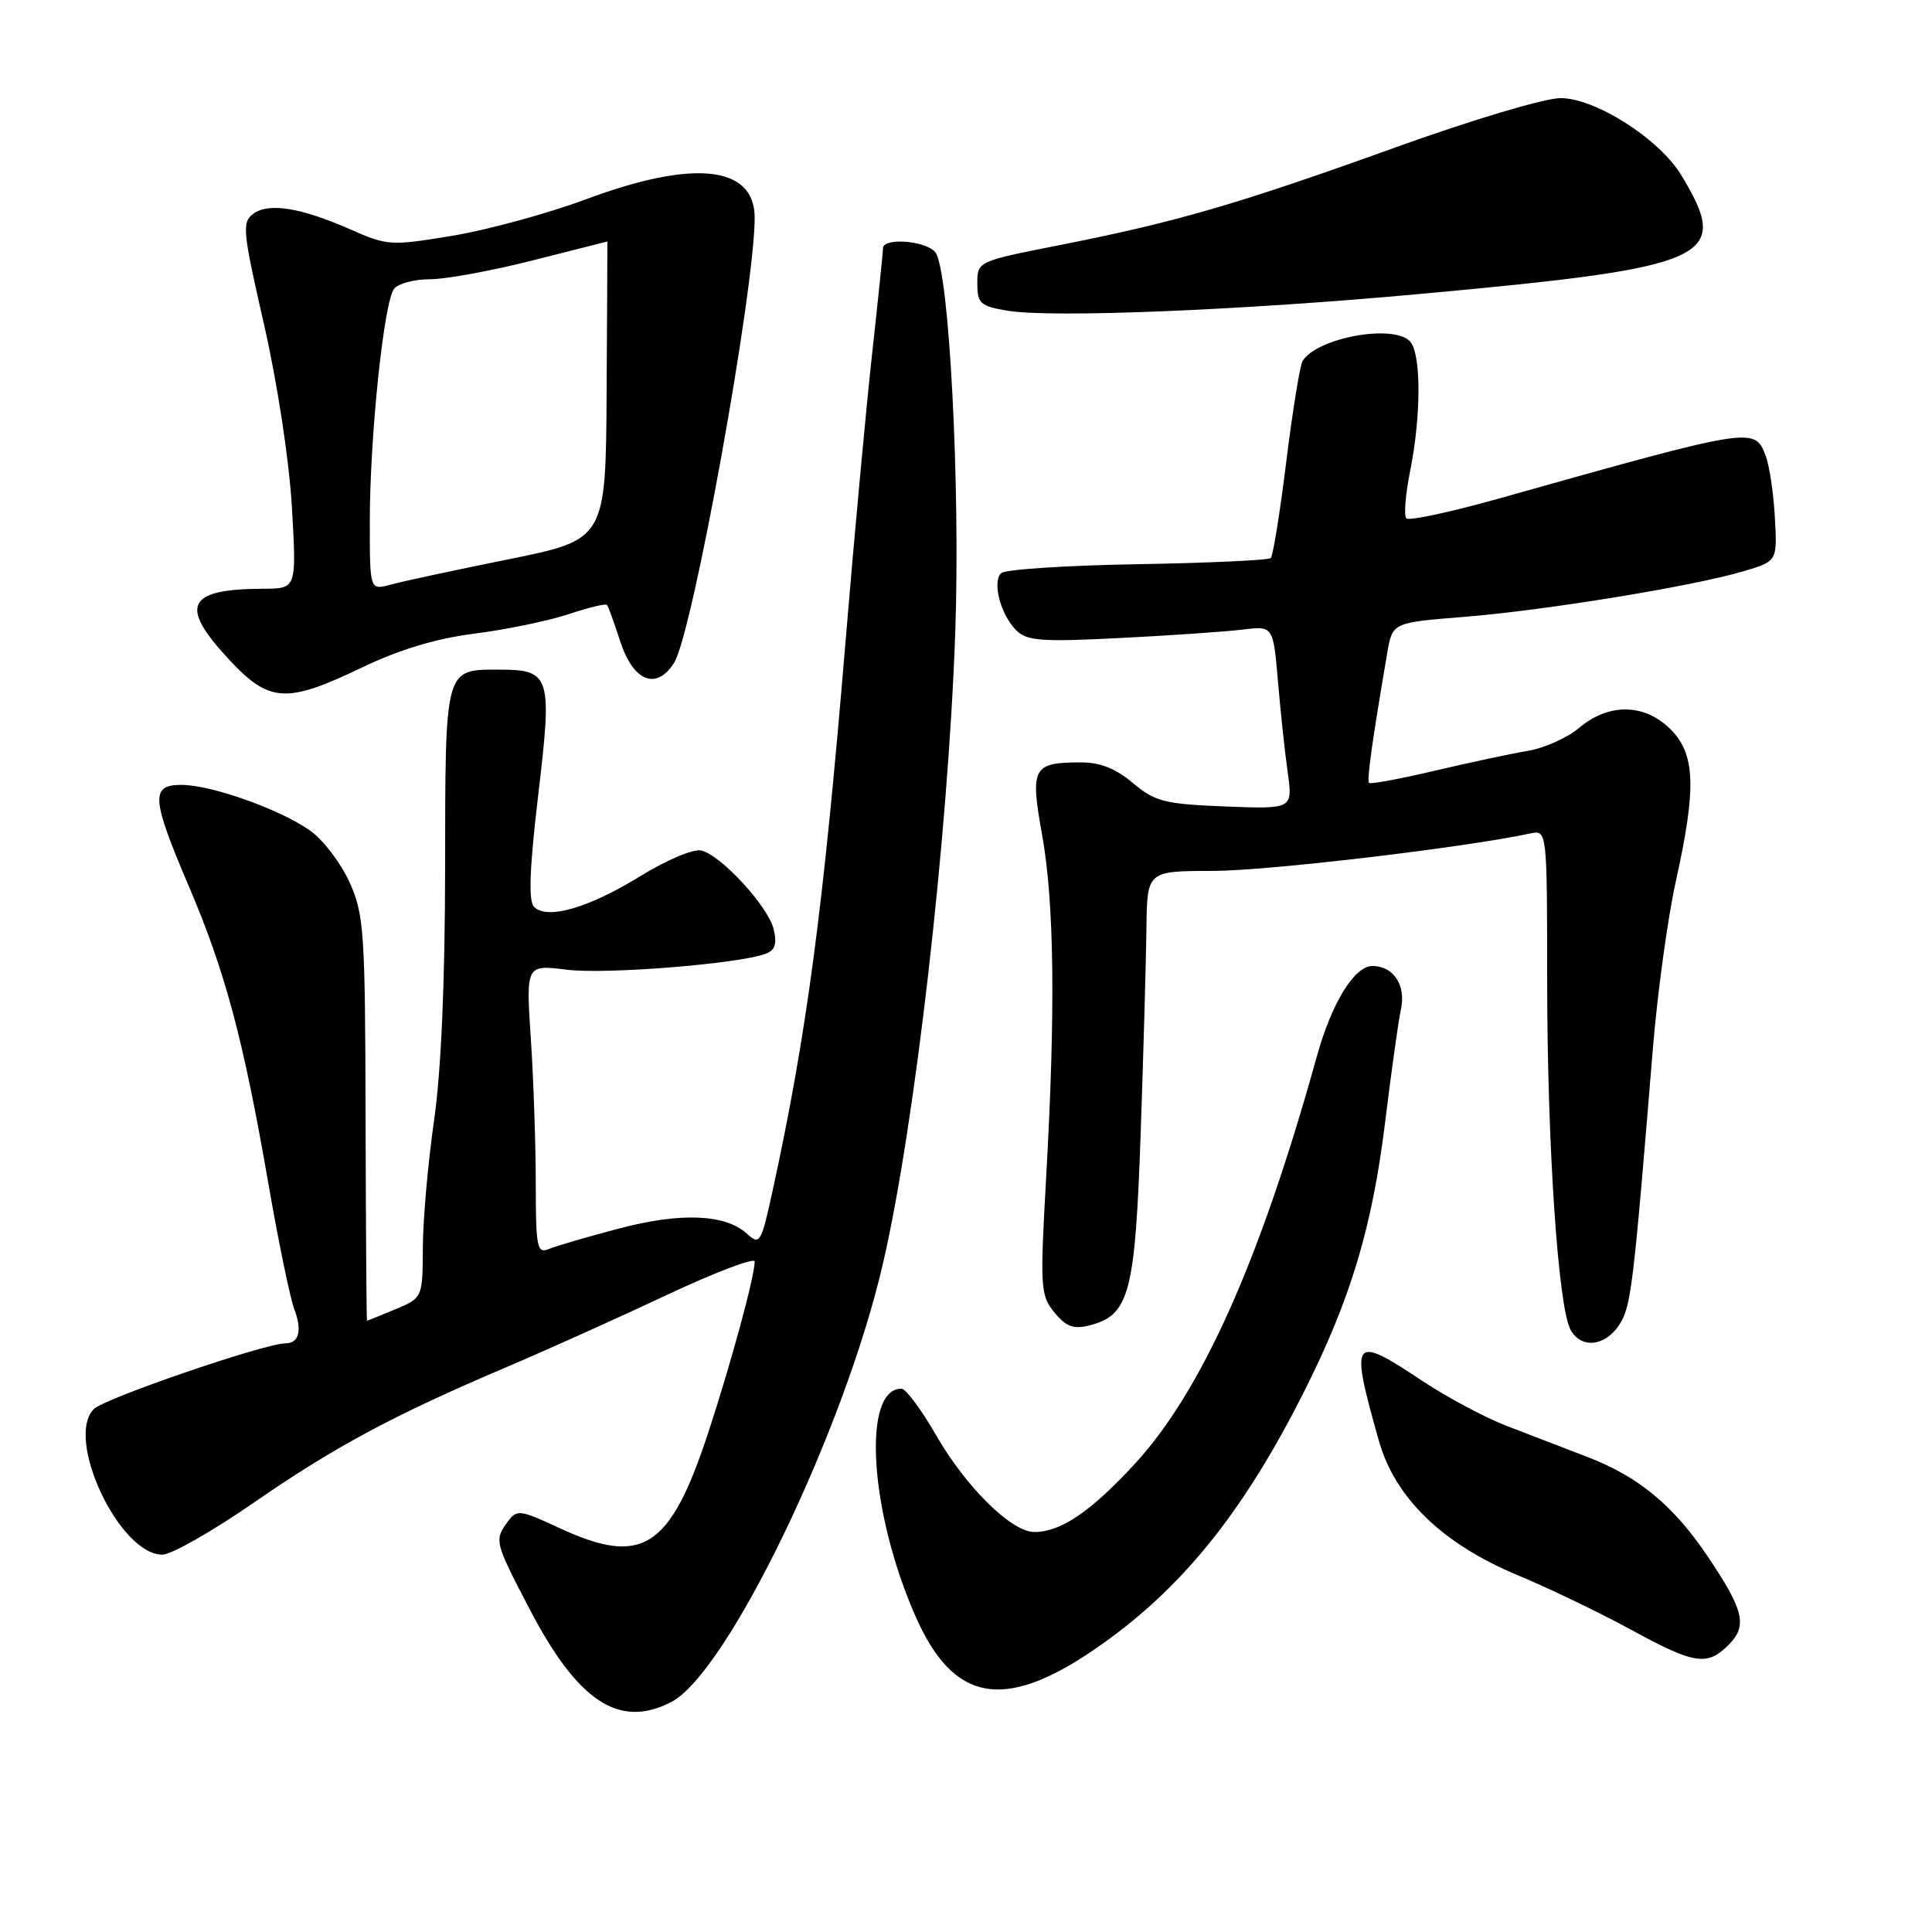 <?xml version="1.0" encoding="UTF-8" standalone="no"?>
<!DOCTYPE svg PUBLIC "-//W3C//DTD SVG 1.1//EN" "http://www.w3.org/Graphics/SVG/1.1/DTD/svg11.dtd" >
<svg xmlns="http://www.w3.org/2000/svg" xmlns:xlink="http://www.w3.org/1999/xlink" version="1.1" viewBox="0 0 256 256">
 <g >
 <path fill="currentColor"
d=" M 88.94 225.53 C 96.35 221.70 111.85 189.63 116.98 167.50 C 121.20 149.36 125.60 111.00 126.57 84.00 C 127.27 64.48 125.76 35.63 123.93 33.42 C 122.64 31.87 117.00 31.45 117.00 32.90 C 117.00 33.40 116.34 39.81 115.53 47.15 C 114.73 54.49 113.15 71.53 112.04 85.00 C 109.09 120.50 106.90 137.02 102.37 157.80 C 100.85 164.75 100.69 165.03 98.97 163.47 C 96.08 160.86 90.21 160.63 82.00 162.79 C 77.88 163.88 73.71 165.09 72.75 165.49 C 71.16 166.15 71.00 165.38 70.99 156.86 C 70.99 151.71 70.70 143.07 70.34 137.66 C 69.69 127.82 69.69 127.82 75.09 128.49 C 80.27 129.14 97.97 127.71 101.48 126.37 C 102.71 125.90 102.98 125.04 102.51 123.11 C 101.77 120.10 95.62 113.39 92.95 112.70 C 91.93 112.43 88.40 113.91 84.82 116.11 C 77.98 120.32 72.50 121.90 70.77 120.17 C 70.00 119.40 70.16 115.17 71.32 105.31 C 73.20 89.50 72.95 88.73 66.09 88.73 C 58.91 88.73 59.00 88.38 58.98 114.87 C 58.97 130.13 58.45 142.04 57.51 148.50 C 56.72 154.00 56.05 161.53 56.03 165.24 C 56.00 171.97 56.00 171.97 52.38 173.49 C 50.39 174.32 48.70 175.00 48.63 175.00 C 48.56 175.00 48.48 162.96 48.44 148.25 C 48.39 123.42 48.24 121.17 46.32 116.91 C 45.18 114.38 42.84 111.31 41.11 110.07 C 37.14 107.25 28.00 104.00 24.02 104.00 C 19.92 104.00 20.06 105.81 25.02 117.43 C 29.83 128.68 32.25 137.73 35.53 156.66 C 36.88 164.45 38.44 172.02 39.00 173.49 C 40.06 176.29 39.62 178.00 37.83 178.00 C 35.11 178.00 13.86 185.28 12.44 186.70 C 8.56 190.58 15.81 206.00 21.51 206.00 C 22.70 206.00 28.14 202.91 33.60 199.13 C 44.31 191.72 52.12 187.53 67.00 181.20 C 72.22 178.98 81.79 174.68 88.25 171.64 C 94.71 168.60 100.00 166.59 100.00 167.16 C 100.00 169.11 96.92 180.45 93.86 189.79 C 88.77 205.28 85.13 207.60 74.03 202.43 C 68.88 200.04 68.48 199.99 67.28 201.63 C 65.48 204.09 65.53 204.29 70.11 213.09 C 76.55 225.48 82.04 229.10 88.94 225.53 Z  M 144.99 218.58 C 156.36 210.81 164.67 200.59 172.86 184.27 C 178.96 172.15 181.82 162.62 183.52 148.82 C 184.35 142.04 185.30 135.26 185.63 133.74 C 186.33 130.56 184.65 128.00 181.86 128.00 C 179.46 128.00 176.45 132.89 174.48 140.00 C 166.96 167.10 159.19 184.44 150.26 194.09 C 144.45 200.36 140.54 203.00 137.05 203.00 C 134.02 203.00 127.97 197.03 124.00 190.11 C 122.08 186.76 120.03 184.02 119.45 184.01 C 114.19 183.96 115.21 200.38 121.33 214.21 C 126.34 225.54 132.99 226.77 144.99 218.58 Z  M 229.05 217.95 C 231.58 215.42 231.09 213.38 226.25 206.19 C 221.72 199.47 217.09 195.64 210.33 193.05 C 207.40 191.92 202.63 190.09 199.72 188.97 C 196.82 187.86 191.76 185.16 188.47 182.98 C 179.14 176.77 178.84 177.20 182.71 190.92 C 184.84 198.47 191.11 204.55 201.05 208.70 C 205.21 210.43 211.96 213.68 216.05 215.91 C 224.56 220.55 226.20 220.80 229.05 217.95 Z  M 214.55 175.56 C 216.12 173.16 216.40 170.88 219.01 139.00 C 219.62 131.57 220.99 121.57 222.06 116.76 C 224.80 104.42 224.65 99.92 221.36 96.64 C 217.94 93.21 213.19 93.13 209.28 96.42 C 207.70 97.75 204.63 99.13 202.46 99.49 C 200.28 99.85 194.73 101.04 190.13 102.12 C 185.53 103.21 181.60 103.93 181.41 103.74 C 181.09 103.42 181.82 98.18 183.82 86.50 C 184.51 82.50 184.51 82.50 194.00 81.74 C 204.79 80.87 224.29 77.69 231.00 75.70 C 235.50 74.37 235.50 74.37 235.18 68.58 C 235.01 65.39 234.46 61.70 233.96 60.39 C 232.49 56.54 232.38 56.56 198.75 66.02 C 192.28 67.84 186.71 69.04 186.35 68.69 C 186.00 68.34 186.23 65.49 186.86 62.36 C 188.34 54.95 188.32 46.72 186.80 45.20 C 184.51 42.91 174.50 44.77 172.60 47.83 C 172.25 48.40 171.28 54.39 170.44 61.14 C 169.61 67.89 168.68 73.65 168.39 73.94 C 168.10 74.23 160.14 74.60 150.71 74.76 C 141.27 74.92 133.15 75.45 132.65 75.95 C 131.45 77.15 132.59 81.45 134.65 83.51 C 136.07 84.93 137.96 85.07 148.40 84.54 C 155.06 84.21 162.34 83.70 164.60 83.43 C 168.70 82.92 168.70 82.92 169.33 90.21 C 169.67 94.22 170.25 99.68 170.63 102.36 C 171.30 107.21 171.30 107.21 162.34 106.86 C 154.29 106.54 153.05 106.22 150.11 103.75 C 147.83 101.83 145.74 101.00 143.17 101.02 C 136.83 101.04 136.48 101.69 138.09 110.66 C 139.70 119.68 139.87 133.90 138.62 156.00 C 137.80 170.62 137.86 171.64 139.71 173.90 C 141.24 175.78 142.24 176.16 144.32 175.63 C 149.65 174.30 150.41 171.45 151.15 150.06 C 151.52 139.30 151.86 127.10 151.91 122.95 C 152.00 115.41 152.00 115.41 160.75 115.40 C 167.97 115.39 194.01 112.32 202.75 110.44 C 205.00 109.96 205.00 109.96 205.01 130.23 C 205.02 151.68 206.46 173.12 208.09 176.17 C 209.47 178.74 212.66 178.44 214.55 175.56 Z  M 47.96 88.45 C 52.97 86.05 57.81 84.60 62.93 83.95 C 67.09 83.42 72.67 82.27 75.31 81.39 C 77.96 80.51 80.26 79.95 80.43 80.15 C 80.59 80.34 81.39 82.53 82.19 85.00 C 83.92 90.32 86.99 91.53 89.33 87.81 C 91.77 83.94 100.00 38.47 100.00 28.85 C 100.00 21.95 91.94 21.07 77.64 26.41 C 72.61 28.28 64.67 30.45 60.00 31.23 C 51.81 32.59 51.32 32.56 46.50 30.43 C 39.88 27.51 35.63 26.82 33.58 28.32 C 32.04 29.45 32.14 30.56 34.99 43.02 C 36.77 50.83 38.32 61.02 38.68 67.25 C 39.30 78.00 39.30 78.00 34.90 78.01 C 24.76 78.05 23.68 80.23 30.32 87.36 C 35.69 93.13 37.91 93.27 47.96 88.45 Z  M 188.40 38.93 C 226.92 35.39 229.45 34.23 222.77 23.20 C 219.86 18.40 211.40 13.00 206.78 13.00 C 204.69 13.00 195.05 15.88 184.91 19.53 C 164.13 27.02 155.92 29.41 140.50 32.46 C 129.50 34.63 129.50 34.63 129.50 37.57 C 129.50 40.21 129.89 40.57 133.50 41.17 C 139.39 42.15 164.57 41.12 188.40 38.93 Z  M 49.00 69.15 C 49.00 57.85 50.87 39.92 52.23 38.25 C 52.79 37.56 54.93 37.00 56.99 37.00 C 59.06 37.00 65.18 35.88 70.60 34.50 C 76.02 33.13 80.46 32.00 80.48 32.00 C 80.49 32.00 80.45 40.89 80.38 51.75 C 80.27 71.50 80.27 71.50 67.38 74.11 C 60.30 75.54 53.26 77.05 51.75 77.47 C 49.00 78.22 49.00 78.22 49.00 69.15 Z "/>
</g>
</svg>